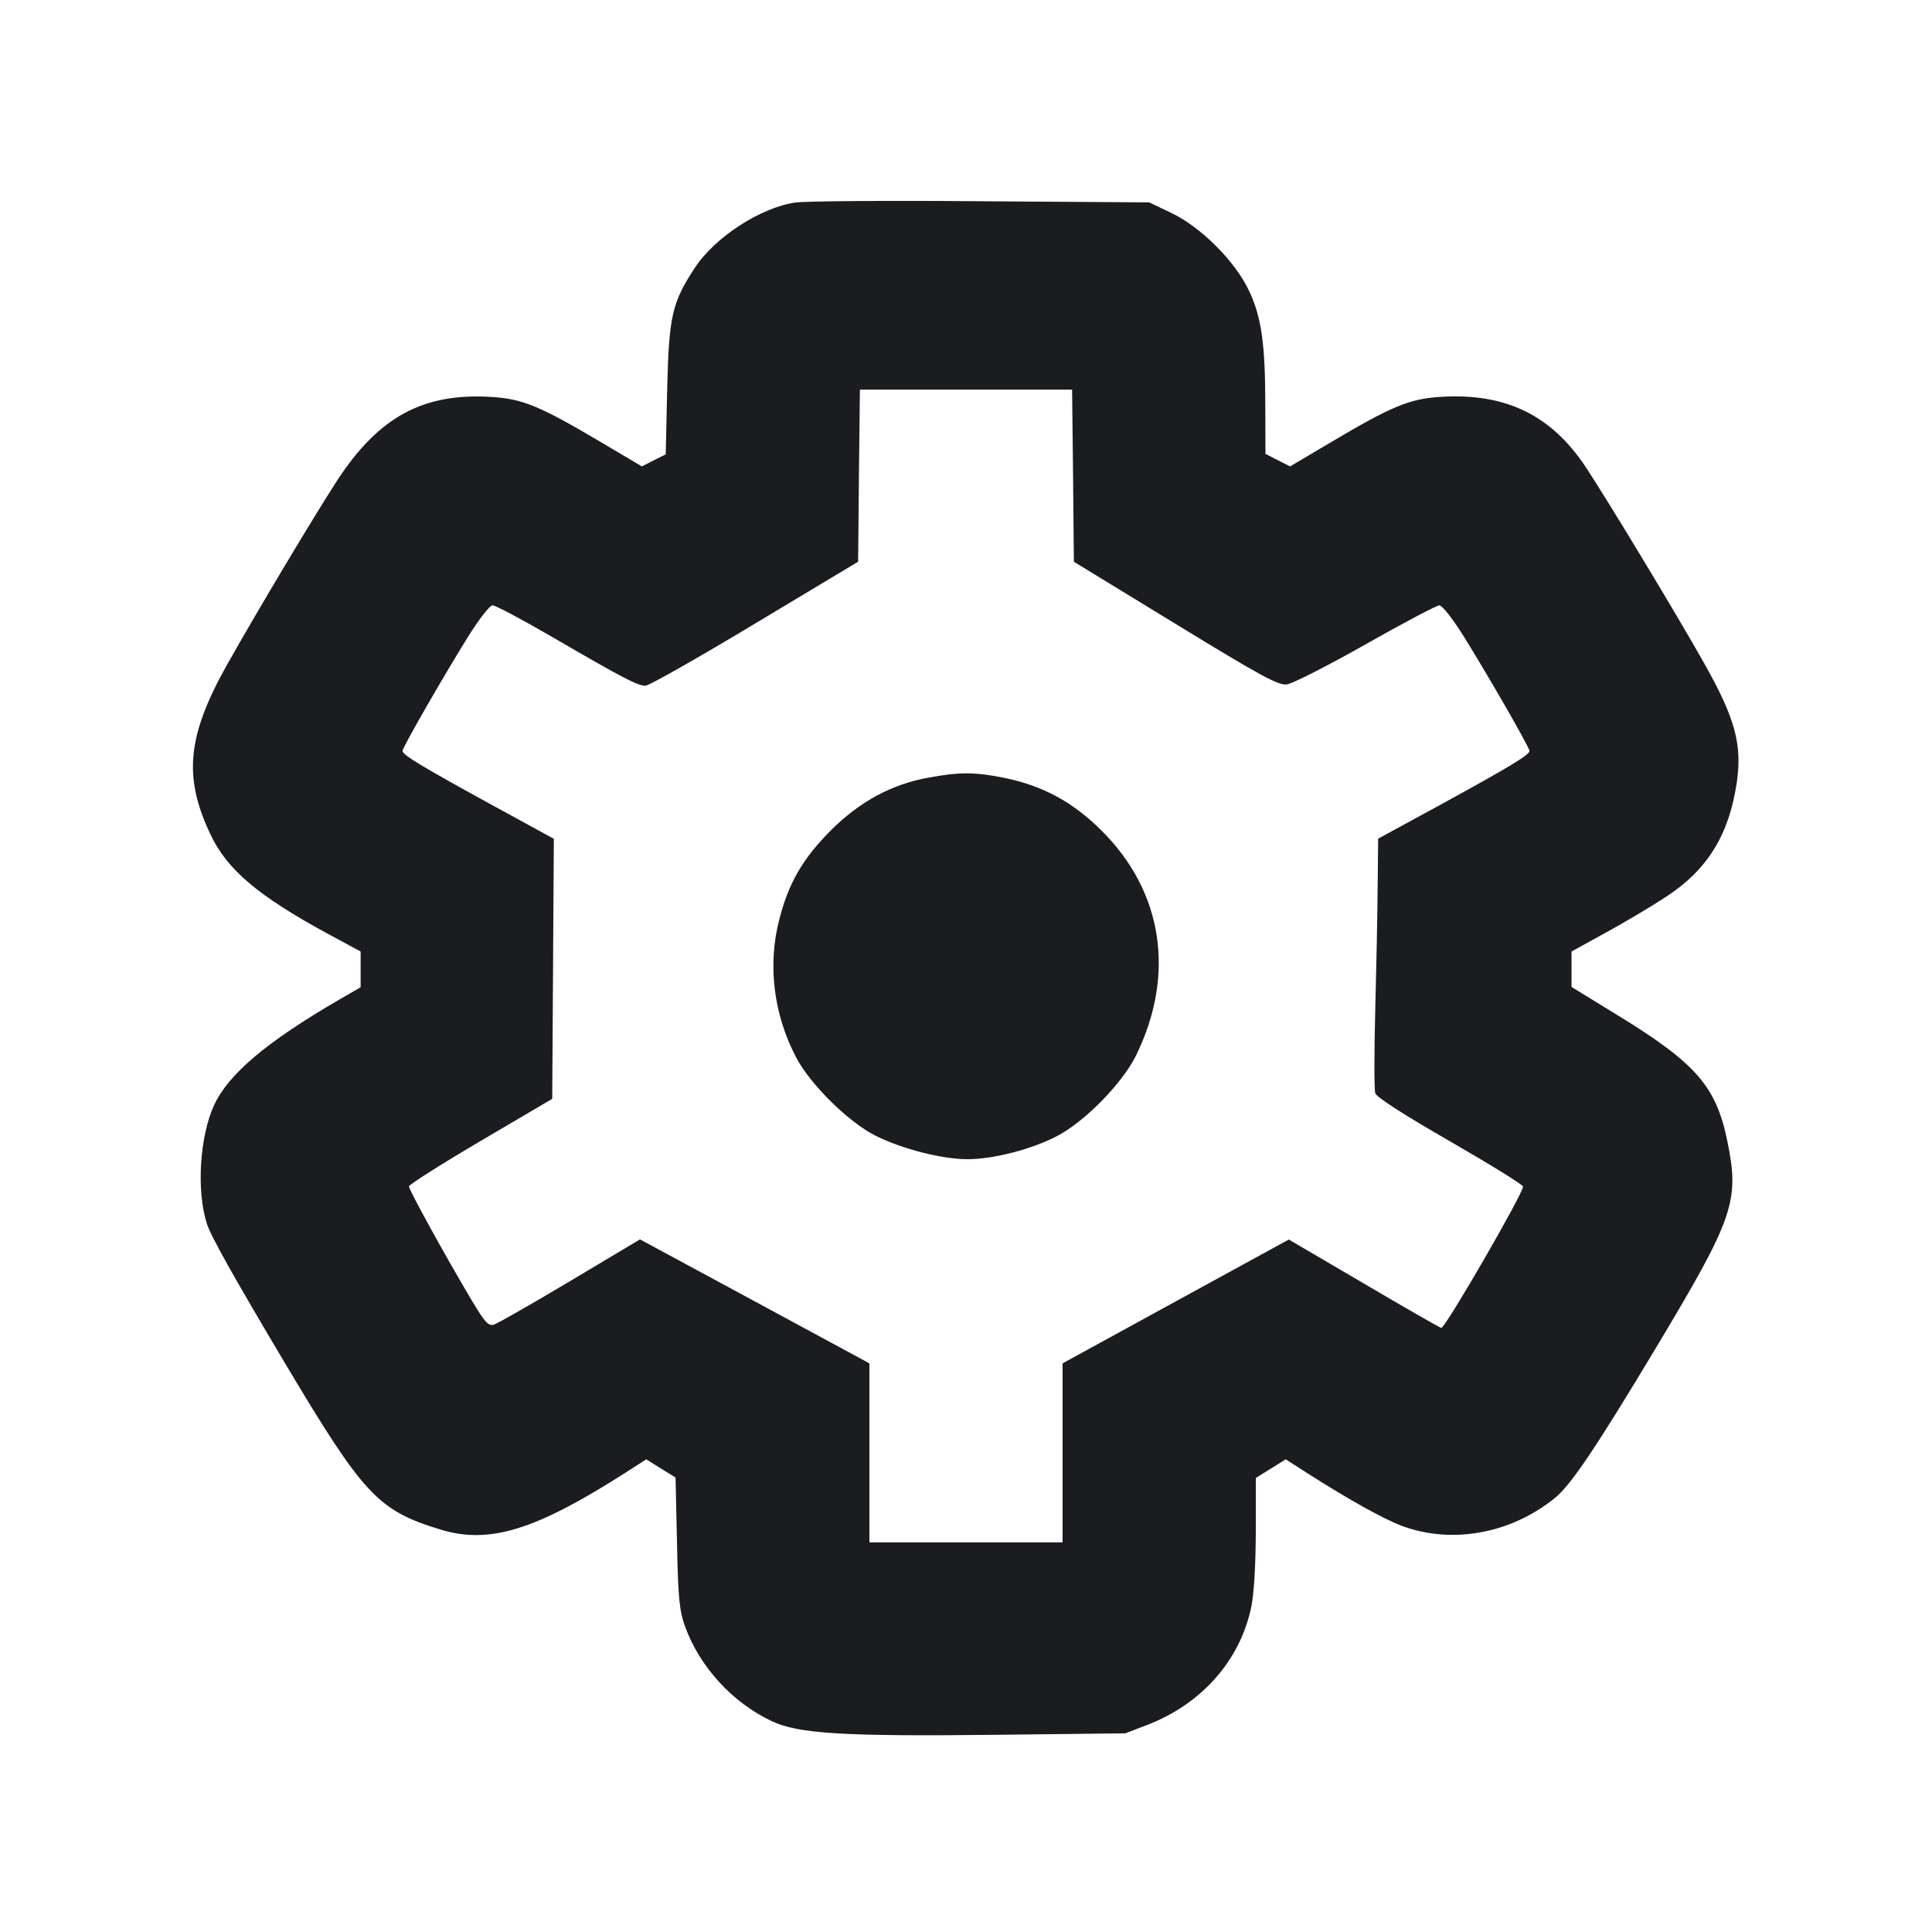 <svg width="12" height="12" viewBox="0 0 12 12" fill="none" xmlns="http://www.w3.org/2000/svg"><path d="M4.940 1.258 C 4.724 1.289,4.441 1.473,4.316 1.663 C 4.174 1.879,4.155 1.963,4.144 2.416 L 4.135 2.822 4.061 2.859 L 3.987 2.897 3.749 2.756 C 3.351 2.520,3.246 2.476,3.044 2.465 C 2.627 2.441,2.353 2.590,2.097 2.980 C 1.956 3.197,1.612 3.771,1.414 4.122 C 1.163 4.567,1.137 4.823,1.306 5.180 C 1.410 5.402,1.603 5.565,2.040 5.802 L 2.240 5.910 2.240 6.021 L 2.240 6.132 2.105 6.210 C 1.653 6.473,1.418 6.672,1.329 6.866 C 1.240 7.061,1.220 7.394,1.284 7.598 C 1.308 7.676,1.452 7.932,1.766 8.460 C 2.260 9.289,2.347 9.382,2.738 9.501 C 3.040 9.592,3.325 9.505,3.882 9.149 L 4.014 9.064 4.105 9.121 L 4.196 9.177 4.205 9.584 C 4.212 9.932,4.220 10.006,4.256 10.105 C 4.347 10.354,4.550 10.576,4.793 10.690 C 4.958 10.769,5.242 10.786,6.200 10.775 L 6.990 10.766 7.125 10.714 C 7.463 10.584,7.701 10.315,7.771 9.985 C 7.789 9.899,7.799 9.728,7.800 9.515 L 7.800 9.180 7.893 9.122 L 7.986 9.064 8.118 9.149 C 8.377 9.314,8.592 9.434,8.706 9.477 C 9.017 9.593,9.383 9.527,9.658 9.304 C 9.757 9.224,9.912 8.993,10.278 8.384 C 10.772 7.561,10.806 7.462,10.728 7.084 C 10.659 6.748,10.533 6.604,10.054 6.310 L 9.761 6.130 9.761 6.020 L 9.761 5.910 9.975 5.792 C 10.093 5.728,10.262 5.627,10.350 5.569 C 10.606 5.401,10.738 5.187,10.787 4.863 C 10.822 4.626,10.778 4.463,10.588 4.125 C 10.414 3.816,9.997 3.126,9.852 2.905 C 9.636 2.578,9.353 2.440,8.949 2.465 C 8.753 2.477,8.643 2.523,8.251 2.756 L 8.013 2.897 7.936 2.858 L 7.860 2.819 7.859 2.525 C 7.859 2.132,7.835 1.968,7.757 1.804 C 7.670 1.621,7.458 1.409,7.274 1.322 L 7.138 1.257 6.094 1.250 C 5.520 1.245,5.001 1.249,4.940 1.258 M6.665 2.955 L 6.670 3.489 7.300 3.874 C 7.833 4.200,7.940 4.258,7.993 4.251 C 8.027 4.247,8.247 4.135,8.482 4.002 C 8.717 3.869,8.923 3.760,8.940 3.760 C 8.958 3.760,9.023 3.843,9.093 3.955 C 9.249 4.206,9.500 4.643,9.500 4.664 C 9.500 4.689,9.373 4.765,8.944 5.000 L 8.560 5.209 8.557 5.500 C 8.556 5.659,8.549 6.006,8.542 6.270 C 8.535 6.534,8.535 6.768,8.542 6.790 C 8.551 6.816,8.718 6.923,9.008 7.090 C 9.256 7.233,9.460 7.359,9.460 7.370 C 9.460 7.414,8.976 8.251,8.952 8.248 C 8.944 8.247,8.727 8.123,8.471 7.972 L 8.005 7.699 7.303 8.083 L 6.600 8.468 6.600 9.024 L 6.600 9.580 6.000 9.580 L 5.400 9.580 5.400 9.024 L 5.400 8.468 4.688 8.083 L 3.975 7.698 3.543 7.956 C 3.305 8.098,3.091 8.220,3.069 8.227 C 3.034 8.238,3.013 8.216,2.929 8.075 C 2.767 7.803,2.540 7.391,2.540 7.369 C 2.540 7.358,2.740 7.231,2.985 7.087 L 3.430 6.825 3.435 6.018 L 3.440 5.210 3.056 5.000 C 2.627 4.765,2.500 4.689,2.500 4.664 C 2.500 4.643,2.751 4.206,2.907 3.955 C 2.978 3.842,3.042 3.760,3.060 3.760 C 3.078 3.760,3.245 3.849,3.431 3.957 C 3.876 4.216,3.962 4.260,4.010 4.259 C 4.032 4.258,4.338 4.085,4.690 3.873 L 5.330 3.489 5.335 2.954 L 5.341 2.420 6.000 2.420 L 6.659 2.420 6.665 2.955 M5.767 4.830 C 5.539 4.871,5.341 4.978,5.161 5.157 C 4.986 5.333,4.898 5.484,4.840 5.712 C 4.767 5.994,4.805 6.300,4.944 6.566 C 5.032 6.735,5.271 6.971,5.440 7.055 C 5.605 7.137,5.851 7.200,6.010 7.200 C 6.170 7.200,6.410 7.138,6.566 7.056 C 6.739 6.966,6.971 6.728,7.056 6.556 C 7.303 6.052,7.223 5.536,6.840 5.157 C 6.660 4.979,6.478 4.881,6.236 4.831 C 6.055 4.795,5.962 4.794,5.767 4.830 " fill="#1A1C1F" stroke="none" fill-rule="evenodd"></path></svg>